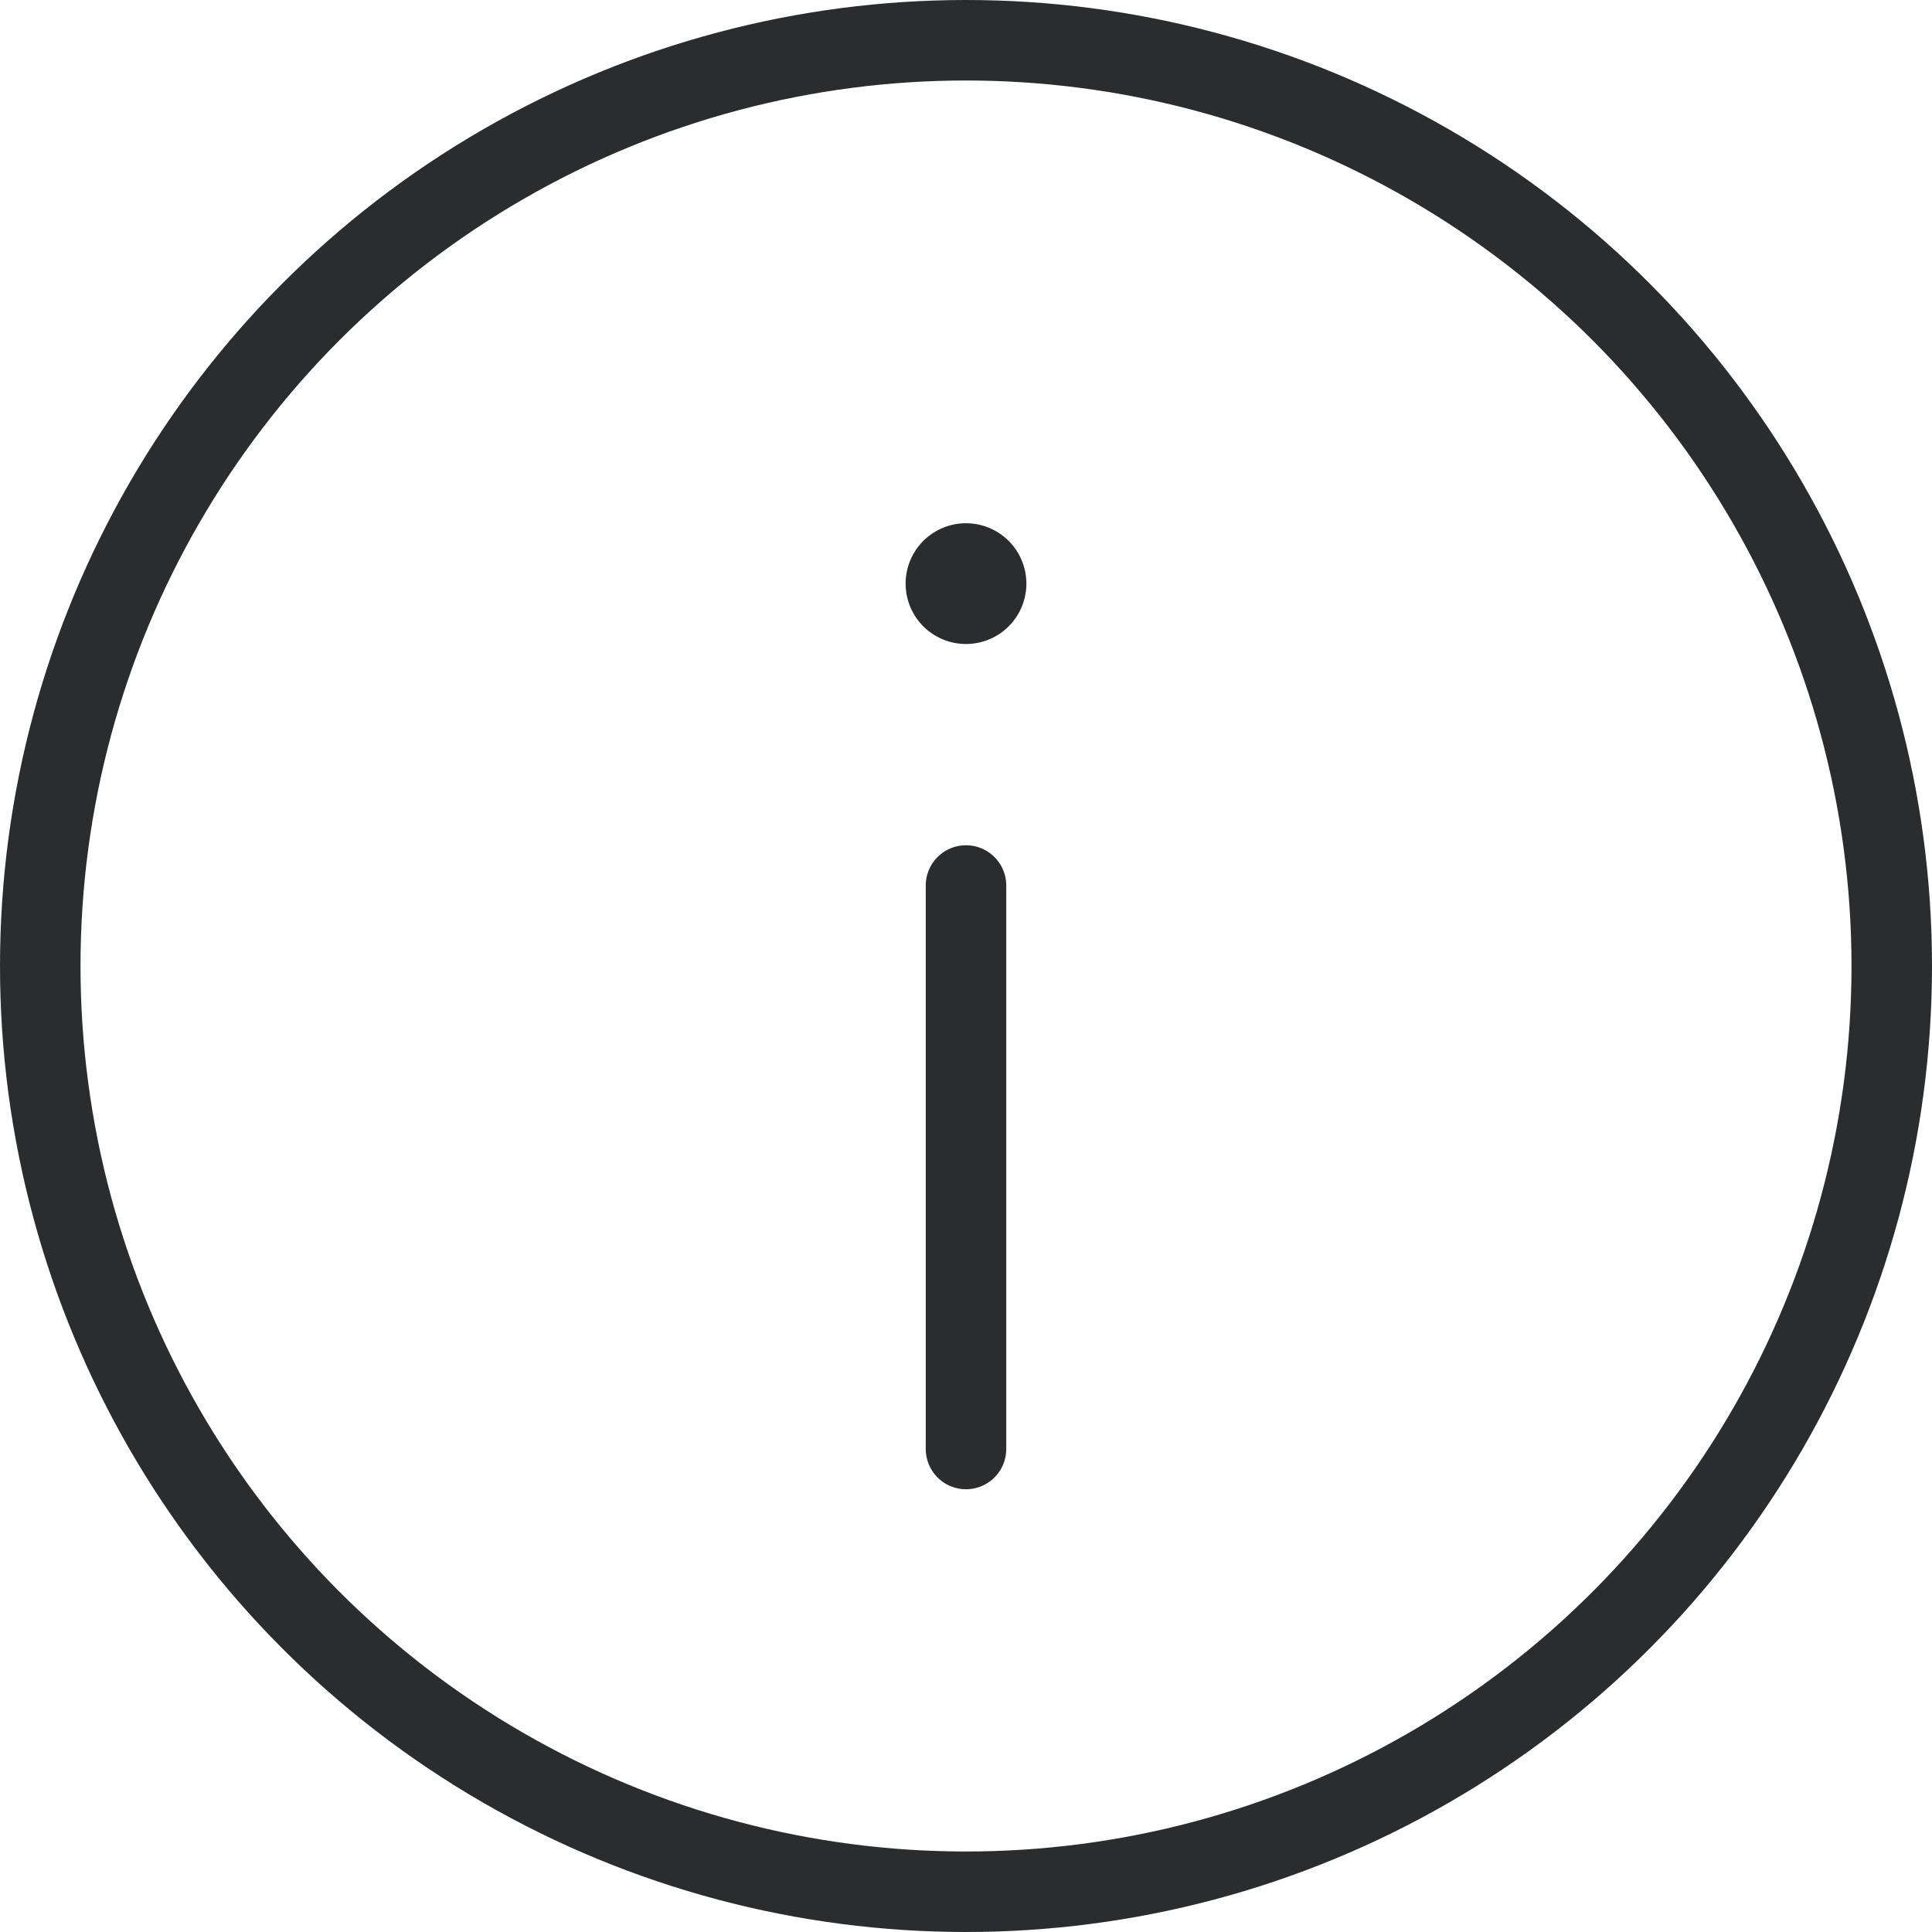 <svg xmlns="http://www.w3.org/2000/svg" width="24" height="24" viewBox="0 0 24 24">
    <g fill="none" fill-rule="evenodd" transform="rotate(-180 12 12)">
        <circle cx="12" cy="12" r="11.5" stroke="#2A2C2D"/>
        <path stroke="#2A2C2D" stroke-linecap="round" d="M12 6v7"/>
        <path fill="#2A2C2D" d="M12 17.5a.75.75 0 1 0 0-1.5.75.75 0 0 0 0 1.5z"/>
    </g>
</svg>
